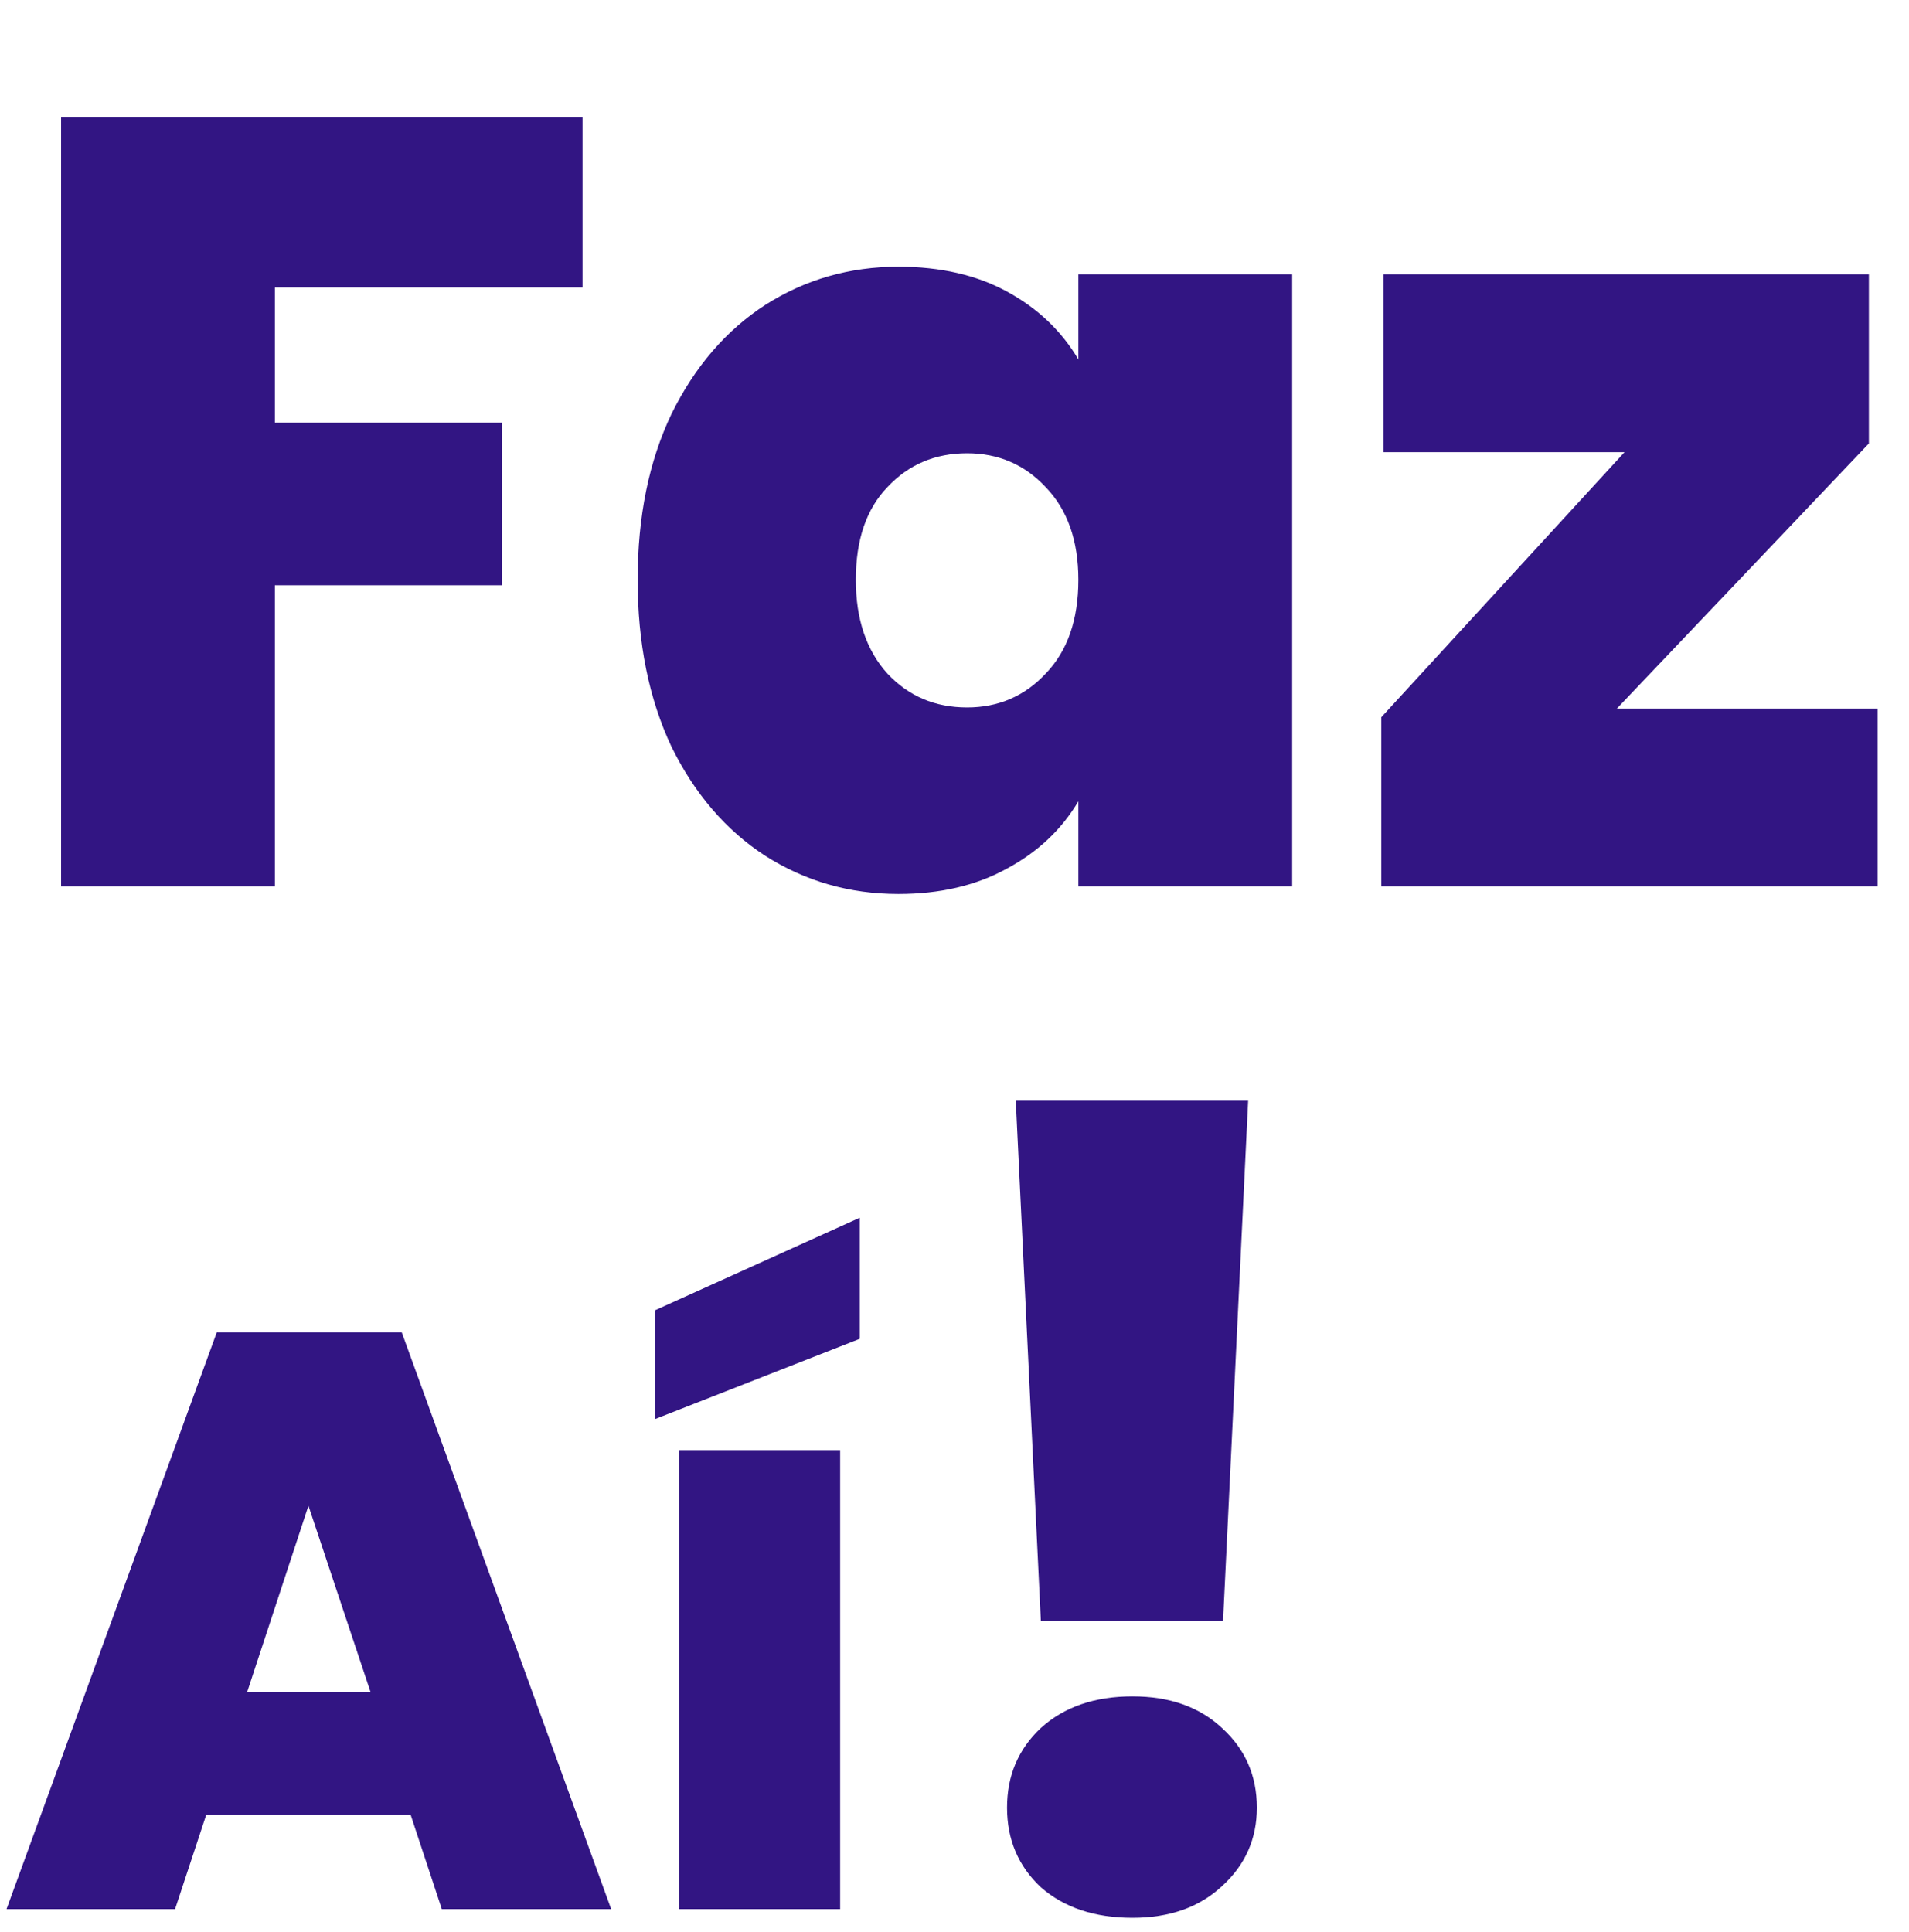<svg width="84" height="85" viewBox="0 0 84 85" fill="none" xmlns="http://www.w3.org/2000/svg">
<path d="M25.632 5.16V12.648H12.096V18.6H22.08V25.752H12.096V39H2.688V5.16H25.632ZM28.058 25.512C28.058 22.728 28.554 20.296 29.546 18.216C30.57 16.136 31.946 14.536 33.674 13.416C35.434 12.296 37.386 11.736 39.53 11.736C41.386 11.736 42.986 12.104 44.33 12.84C45.674 13.576 46.714 14.568 47.45 15.816V12.072H56.858V39H47.45V35.256C46.714 36.504 45.658 37.496 44.282 38.232C42.938 38.968 41.354 39.336 39.53 39.336C37.386 39.336 35.434 38.776 33.674 37.656C31.946 36.536 30.57 34.936 29.546 32.856C28.554 30.744 28.058 28.296 28.058 25.512ZM47.45 25.512C47.45 23.784 46.97 22.424 46.01 21.432C45.082 20.44 43.93 19.944 42.554 19.944C41.146 19.944 39.978 20.44 39.05 21.432C38.122 22.392 37.658 23.752 37.658 25.512C37.658 27.24 38.122 28.616 39.05 29.64C39.978 30.632 41.146 31.128 42.554 31.128C43.93 31.128 45.082 30.632 46.01 29.64C46.97 28.648 47.45 27.272 47.45 25.512ZM71.147 31.176H82.619V39H60.779V31.56L71.483 19.896H60.875V12.072H82.235V19.512L71.147 31.176ZM18.072 79.86H9.072L7.704 84H0.288L9.54 58.62H17.676L26.892 84H19.44L18.072 79.86ZM16.308 74.46L13.572 66.252L10.872 74.46H16.308ZM36.968 63.804V84H29.876V63.804H36.968ZM37.832 58.908L28.832 62.436V57.648L37.832 53.58V58.908ZM54.92 48.432L53.816 71.328H45.8L44.696 48.432H54.92ZM49.832 84.384C48.168 84.384 46.824 83.936 45.8 83.04C44.808 82.112 44.312 80.944 44.312 79.536C44.312 78.128 44.808 76.96 45.8 76.032C46.824 75.104 48.168 74.64 49.832 74.64C51.464 74.64 52.776 75.104 53.768 76.032C54.792 76.96 55.304 78.128 55.304 79.536C55.304 80.912 54.792 82.064 53.768 82.992C52.776 83.92 51.464 84.384 49.832 84.384Z" fill="#321583"/>
</svg>
